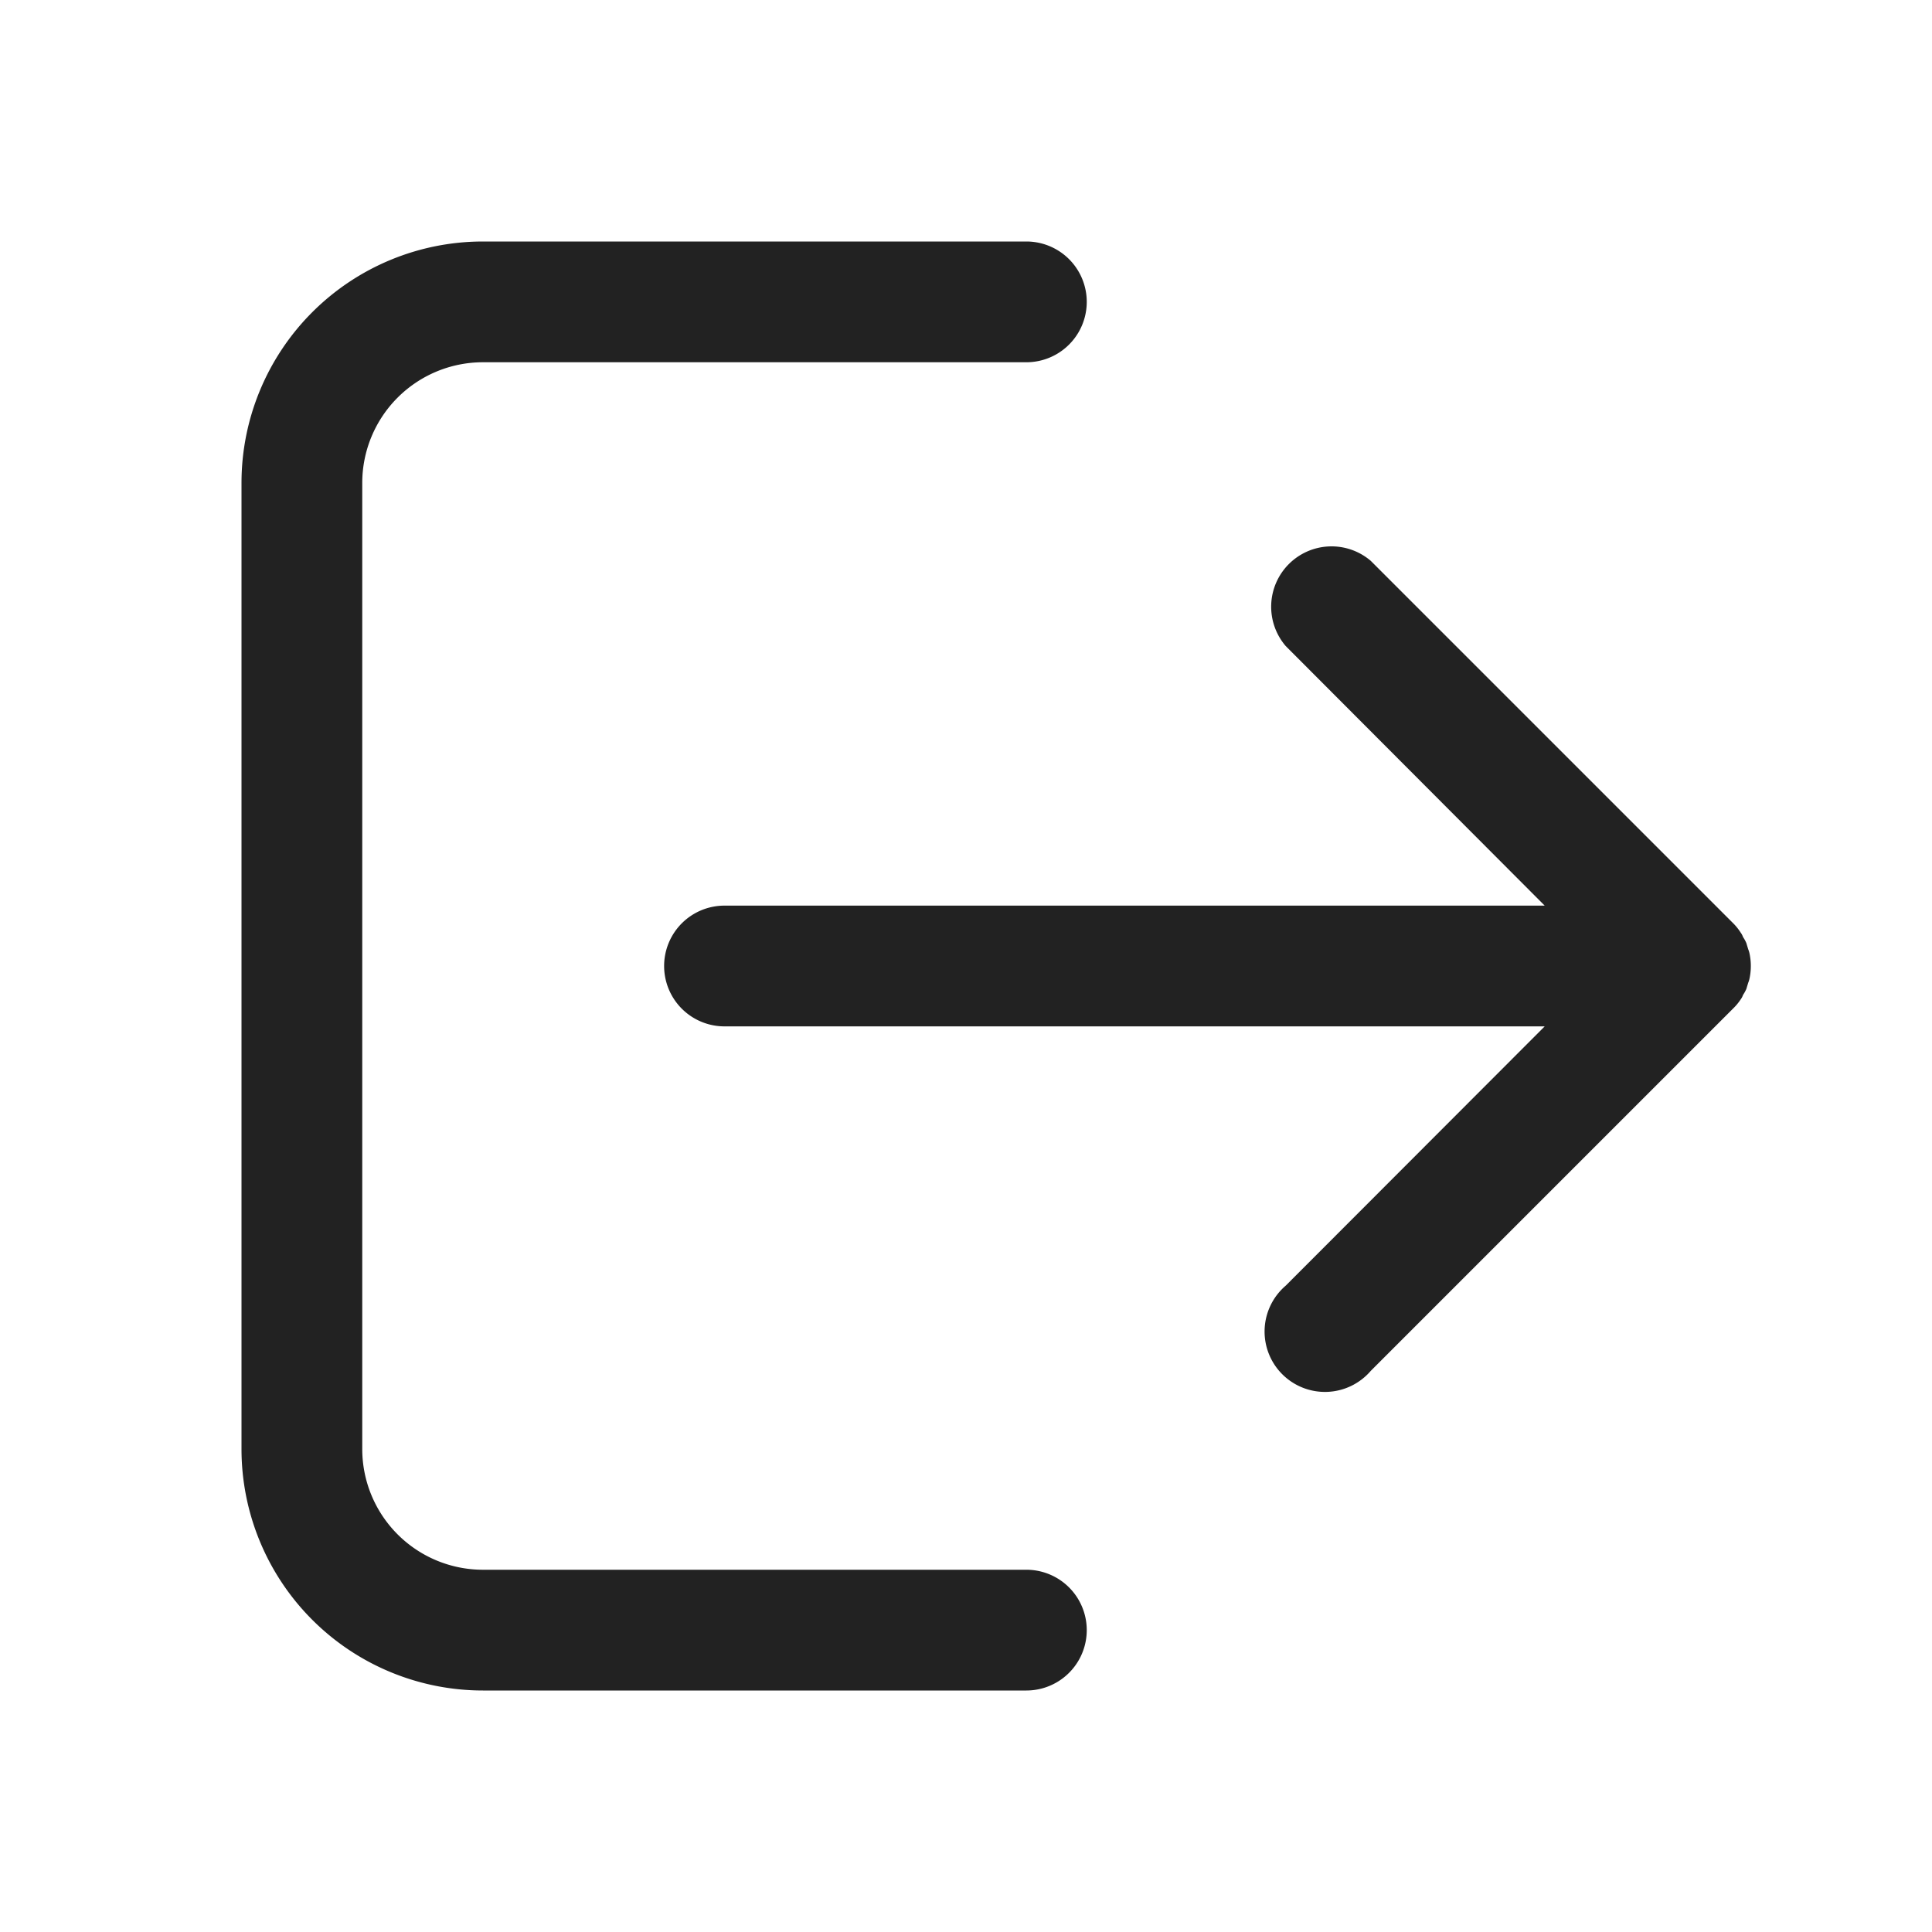 <svg xmlns="http://www.w3.org/2000/svg" width="64" height="64" viewBox="0 0 64 64">
    <path fill="#222" fill-rule="evenodd" d="M34 8a2 2 0 1 1 0 4H16a4 4 0 0 0-4 4v32a4 4 0 0 0 4 4h18a2 2 0 1 1 0 4H16a8 8 0 0 1-8-8V16a8 8 0 0 1 8-8zm8.695 10.685a2 2 0 0 1 2.715-.105l12 12c.095.094.178.198.25.31a.55.55 0 0 1 .08.15c.043.063.08.13.11.2l.06.2a.84.84 0 0 1 .05.17 2 2 0 0 1 0 .78.84.84 0 0 1-.05.17l-.06.2a1.28 1.28 0 0 1-.11.2.55.55 0 0 1-.08.15 1.79 1.79 0 0 1-.25.3l-12 12a2 2 0 1 1-2.82-2.82L51.17 34H24a2 2 0 1 1 0-4h27.17l-8.58-8.6a2 2 0 0 1 .105-2.715z"/>
</svg>
